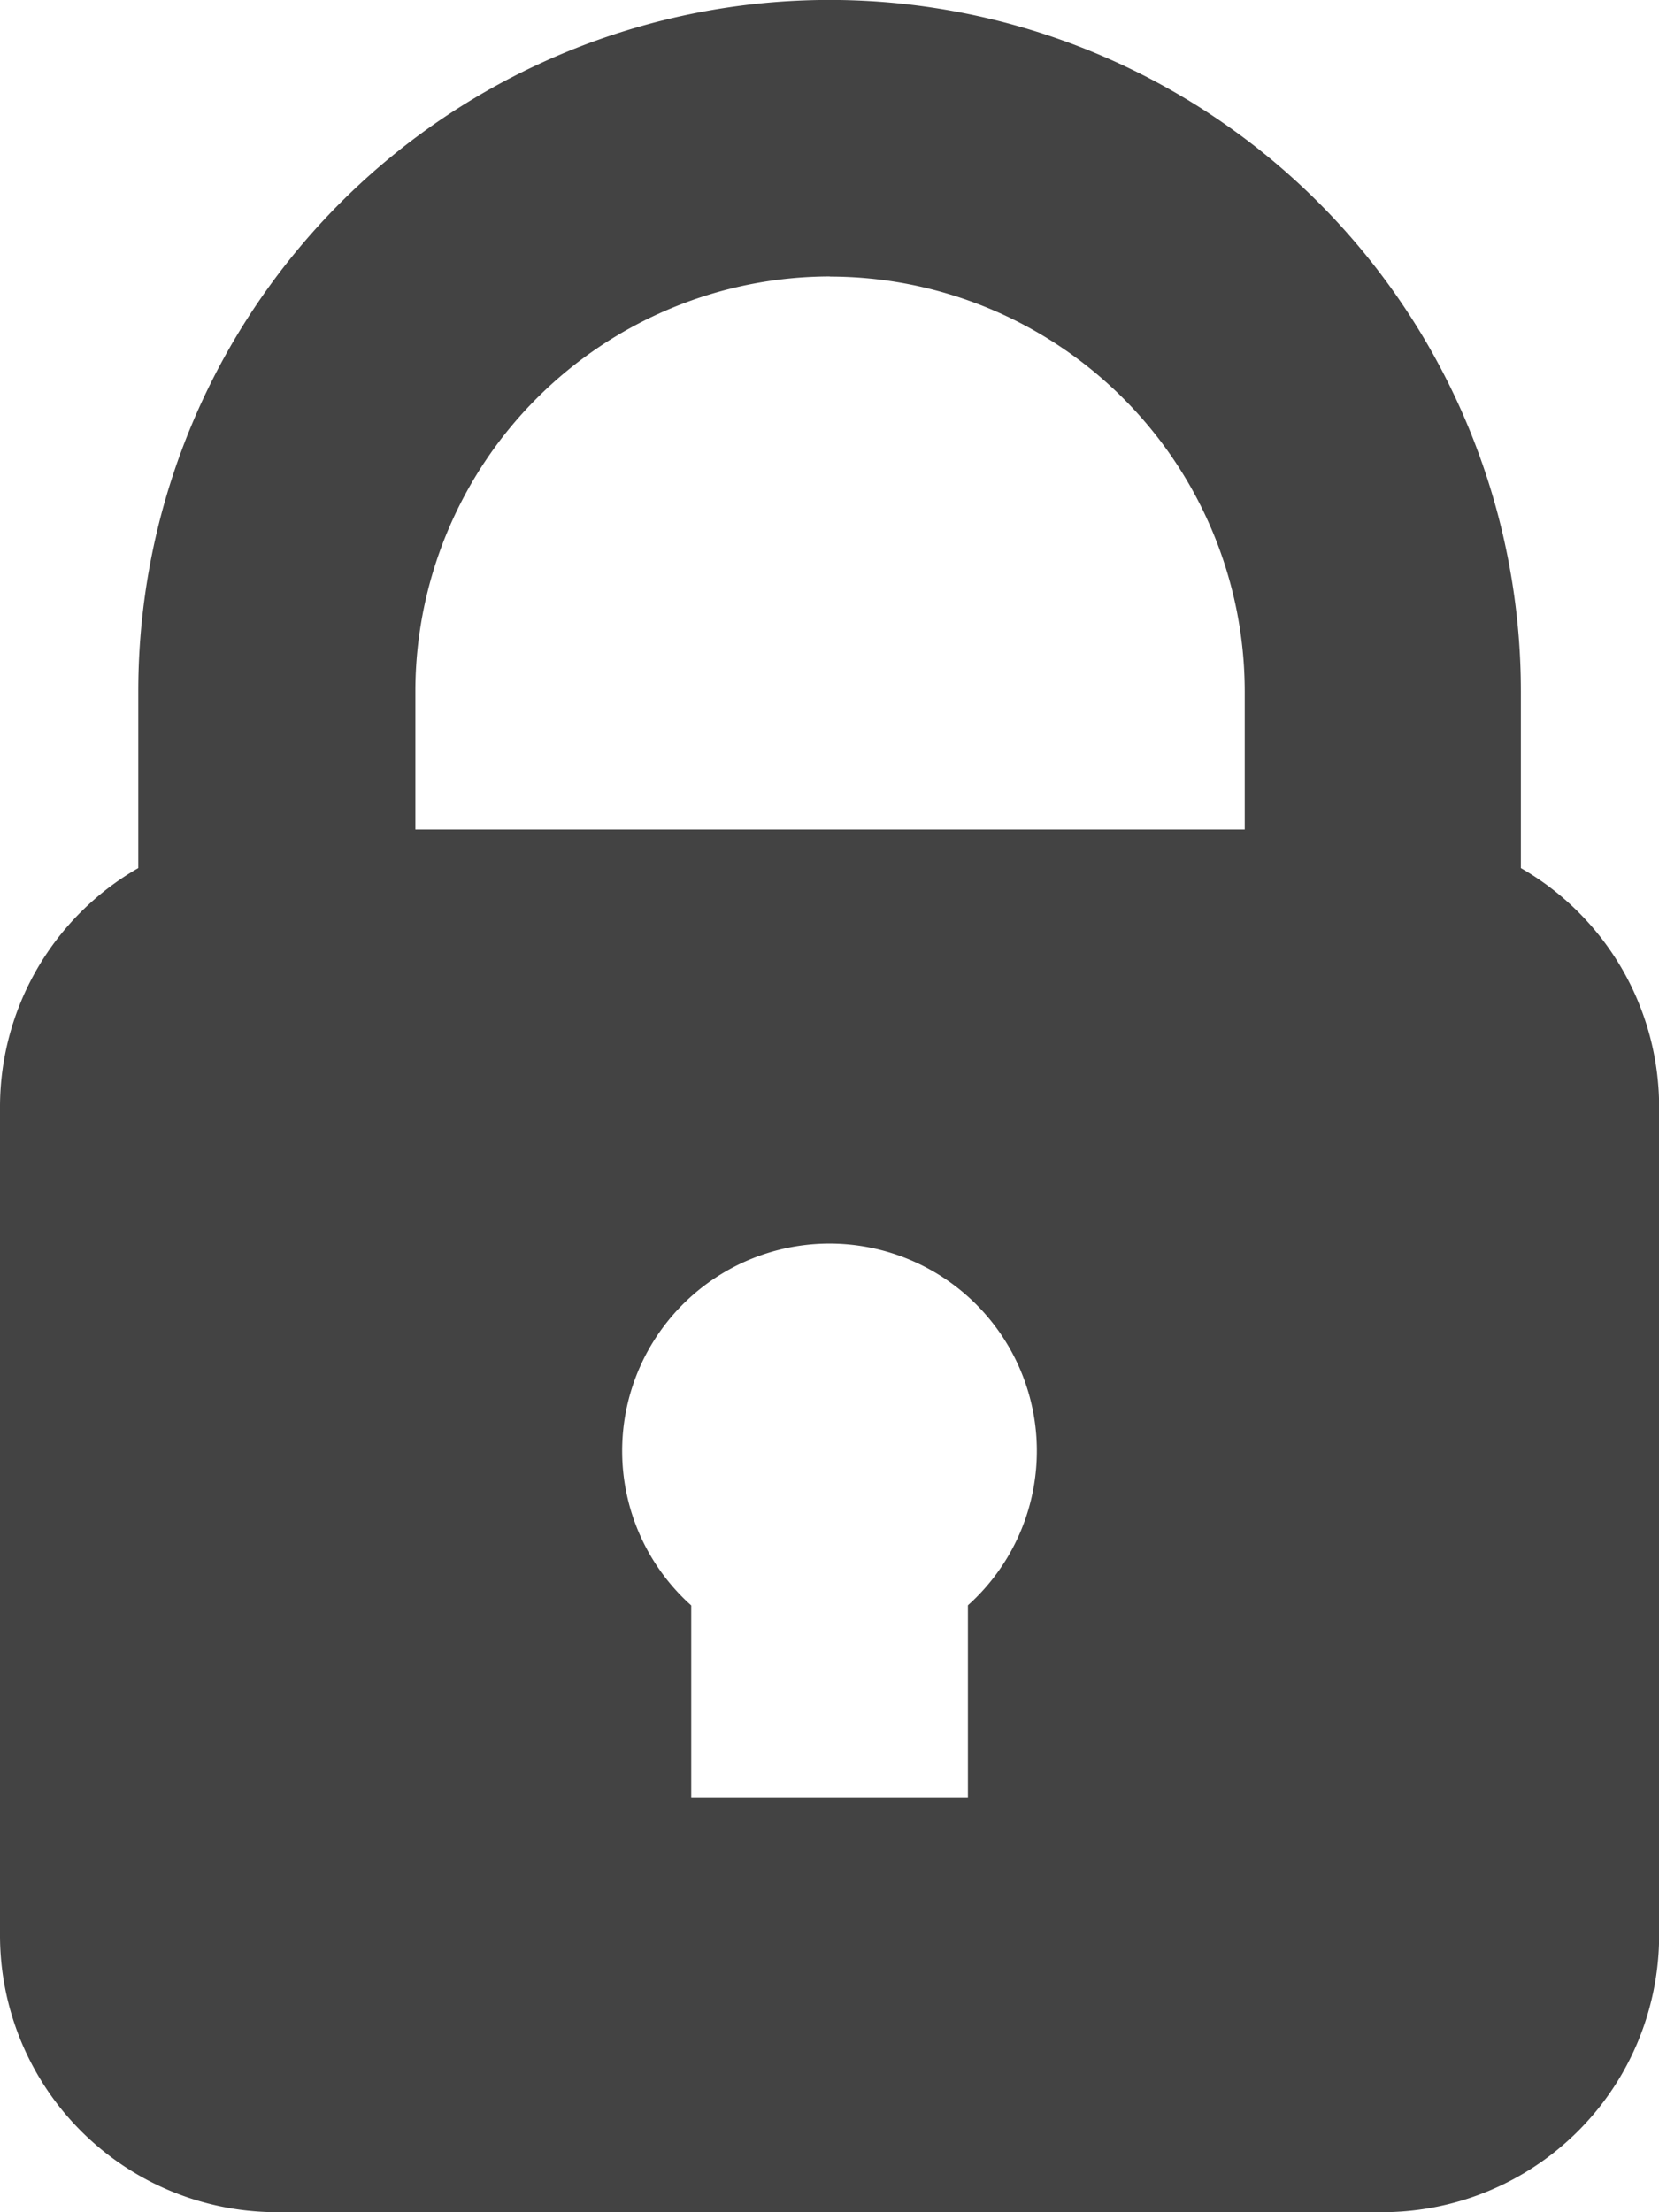 <svg xmlns="http://www.w3.org/2000/svg" width="12.202" height="16.27" viewBox="0 0 12.202 16.27">
    <path d="M75.631 6.384v-1.3a5.084 5.084 0 1 0-10.169 0v1.3a2.027 2.027 0 0 0-1.017 1.751v6.1a2.036 2.036 0 0 0 2.034 2.034h8.135a2.036 2.036 0 0 0 2.034-2.034v-6.1a2.027 2.027 0 0 0-1.017-1.751zm-5.084-4.35a3.054 3.054 0 0 1 3.053 3.05V6.1h-6.1V5.084a3.054 3.054 0 0 1 3.051-3.051zm1.017 9.773v1.413h-2.035v-1.413a1.525 1.525 0 1 1 2.034 0z" transform="translate(-64.445)" style="fill:#434343"/>
</svg>
